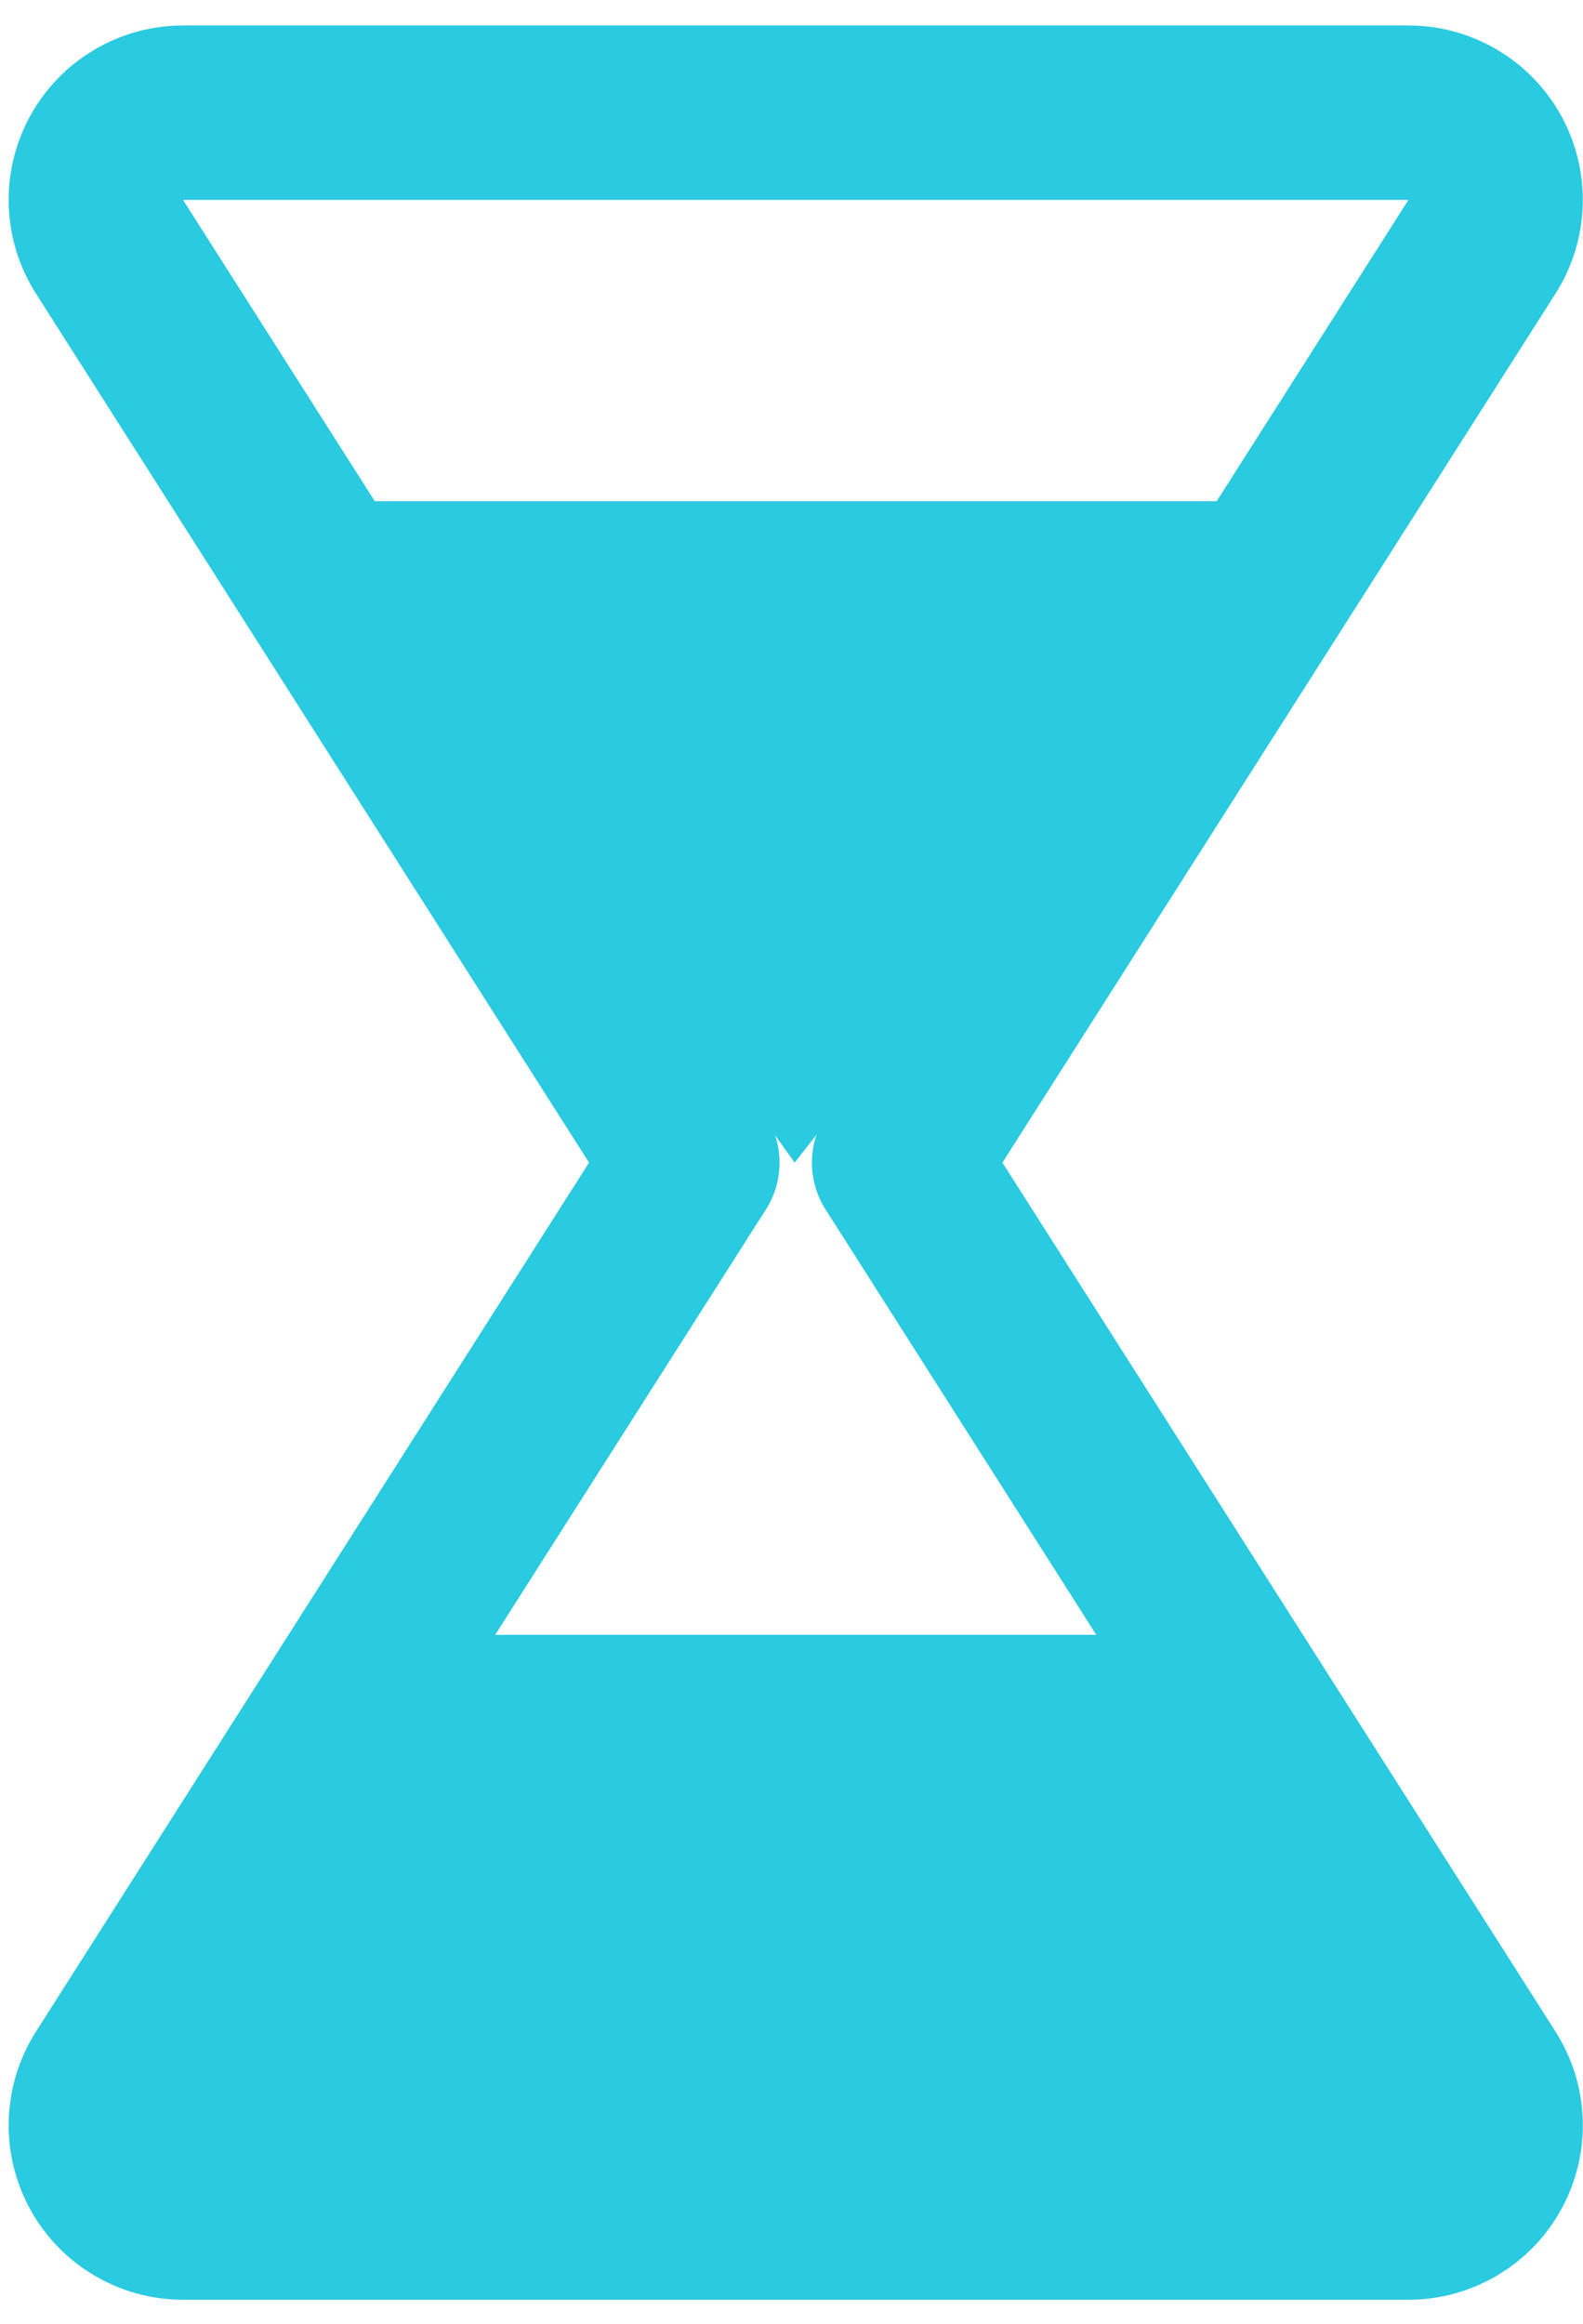 <svg width="62" height="91" viewBox="0 0 62 91" fill="none" xmlns="http://www.w3.org/2000/svg">
<path d="M7.168 4.412C5.922 4.412 4.774 5.091 4.175 6.183C3.575 7.276 3.618 8.609 4.288 9.66L27.118 45.52L4.288 81.379C3.618 82.431 3.575 83.763 4.175 84.856C4.774 85.949 5.922 86.628 7.168 86.628H55.164C56.41 86.628 57.557 85.949 58.157 84.856C58.757 83.763 58.714 82.431 58.044 81.379L35.214 45.52L58.044 9.66C58.714 8.609 58.757 7.276 58.157 6.183C57.557 5.091 56.41 4.412 55.164 4.412H7.168Z" stroke="#2ACAE0" stroke-width="6.829" stroke-linecap="round" stroke-linejoin="round"/>
<path d="M51.492 19.623H12.598L31.123 45.52L51.492 19.623Z" fill="#2ACAE0"/>
<path d="M46.162 64.009H17.809L5.424 84.889L56.908 85.912L46.162 64.009Z" fill="#2ACAE0"/>
</svg>
